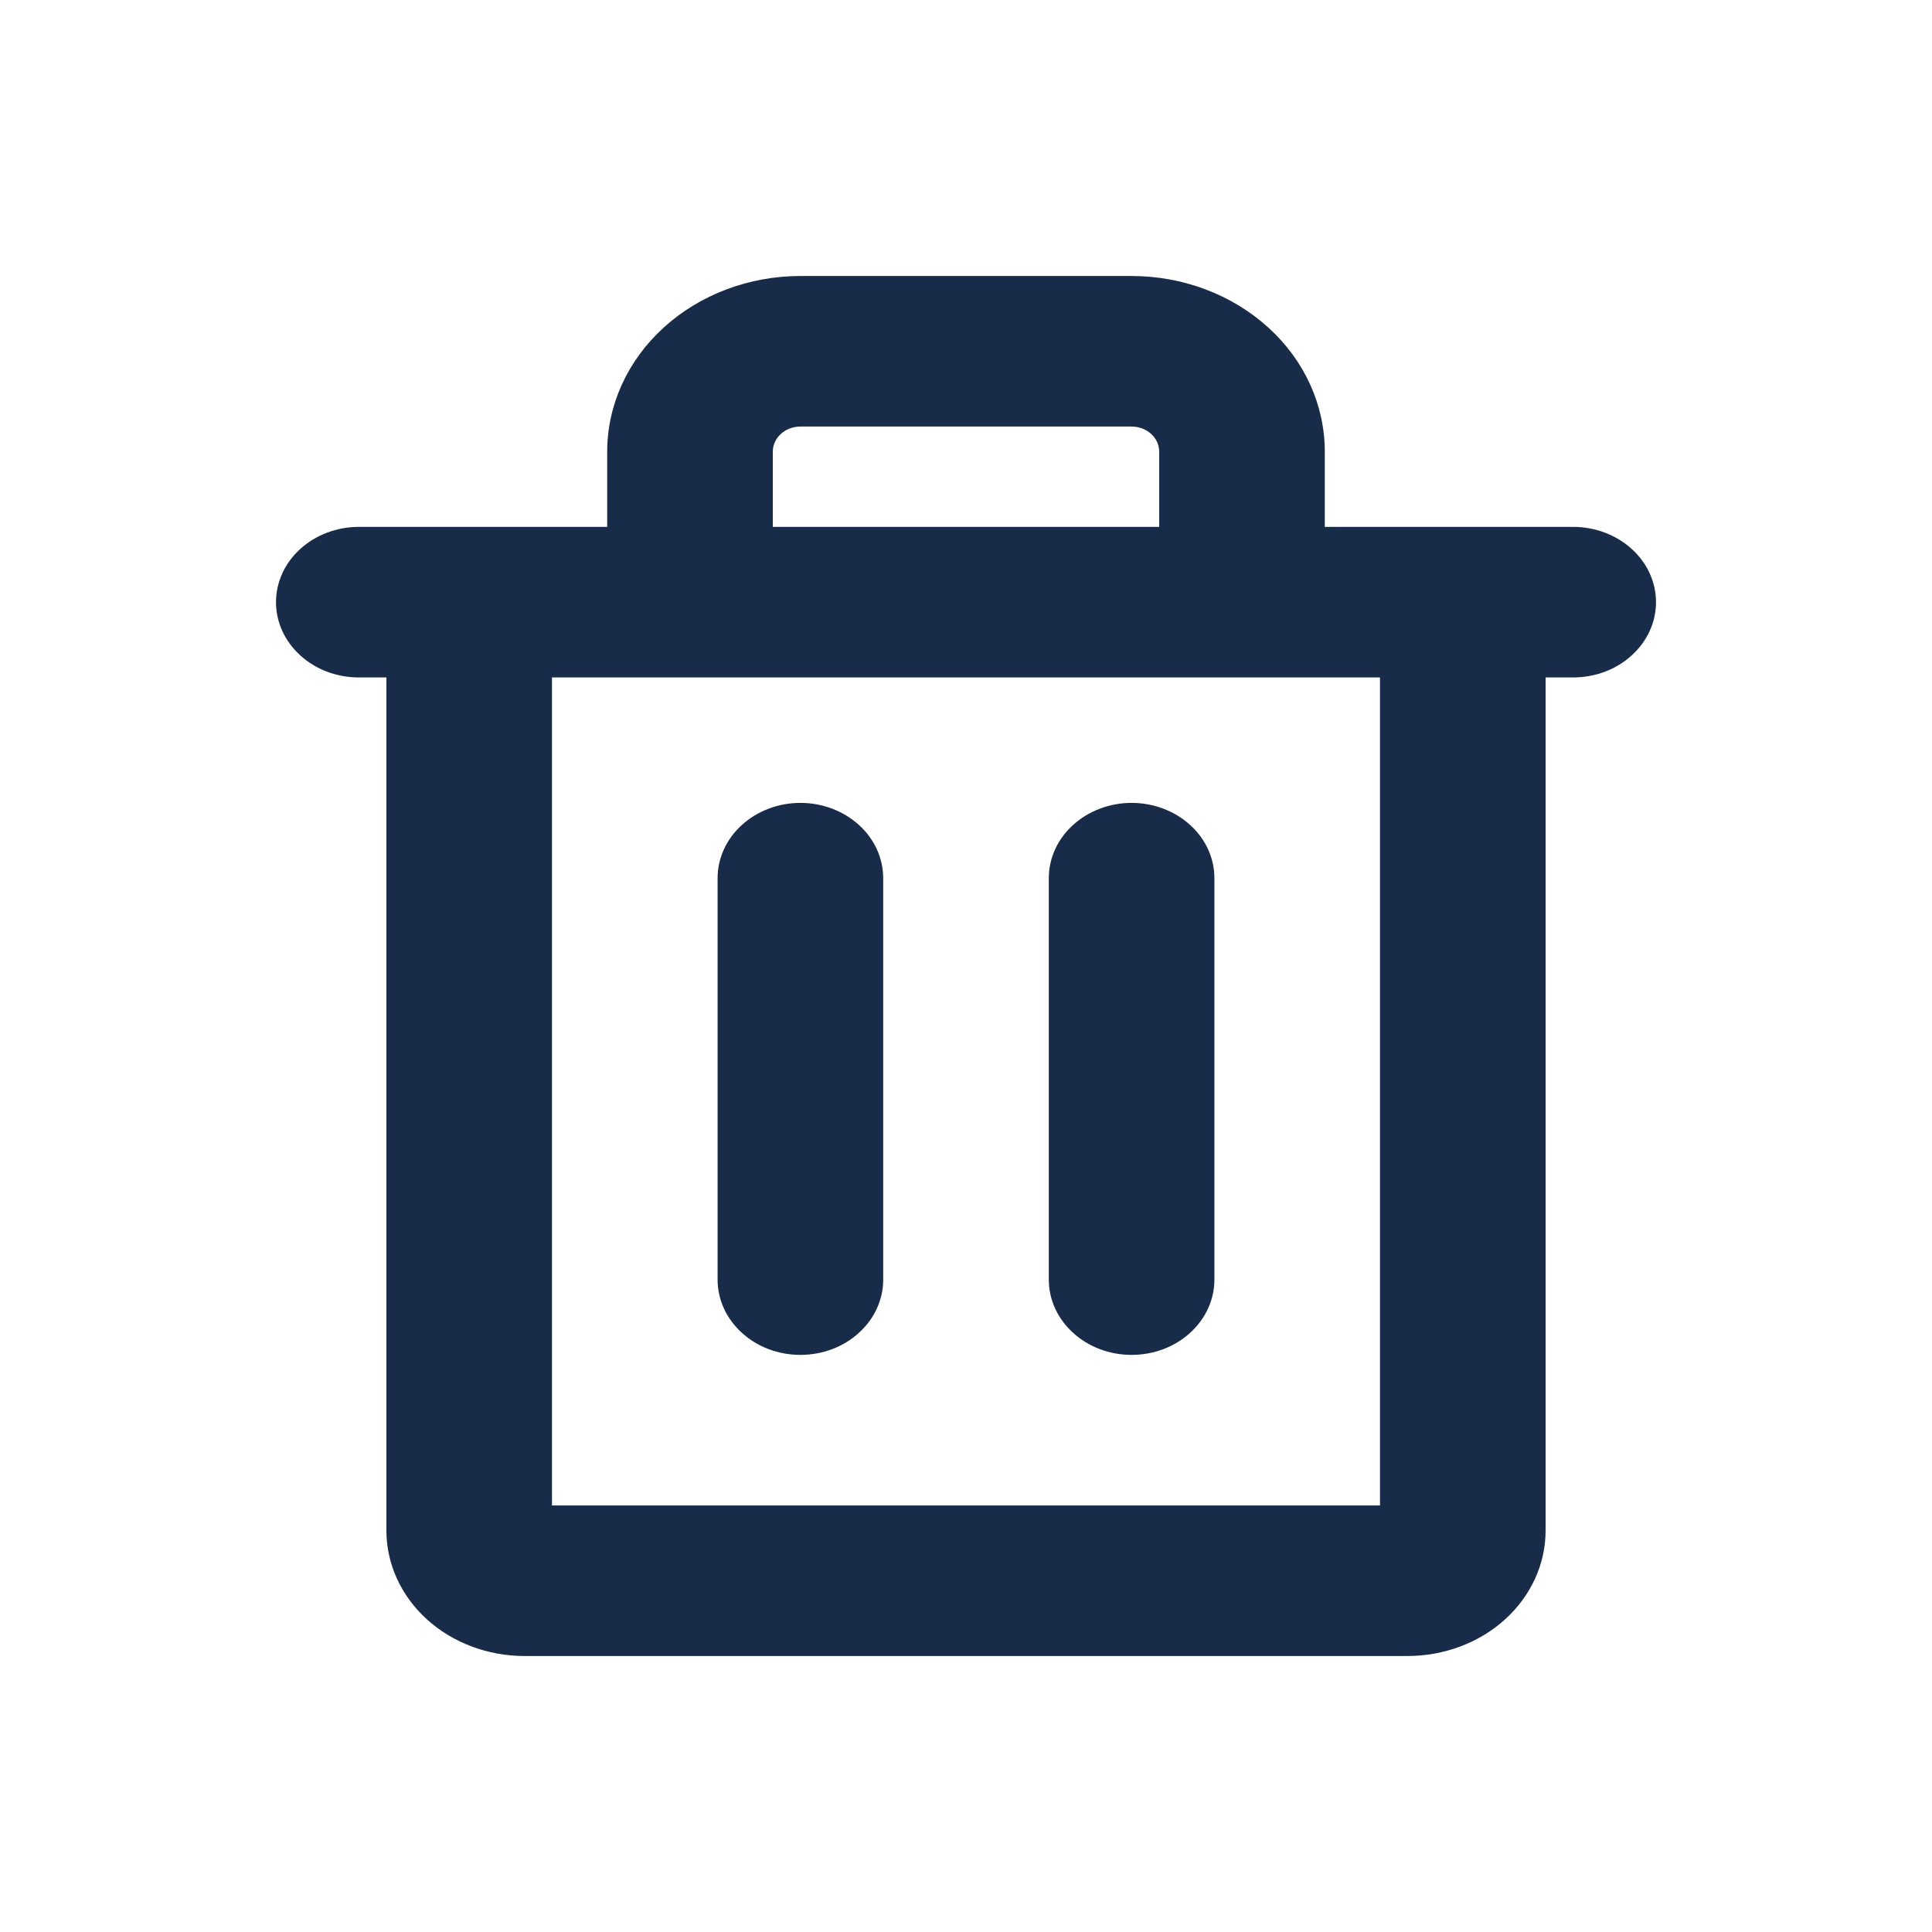 <svg xmlns="http://www.w3.org/2000/svg" width="14" height="14" viewBox="0 0 14 14" fill="none">
  <path d="M2.6 3.818H4.4V3.273C4.4 2.935 4.548 2.611 4.81 2.373C5.073 2.134 5.429 2 5.8 2H8.2C8.571 2 8.927 2.134 9.19 2.373C9.453 2.611 9.6 2.935 9.6 3.273V3.818H11.4C11.559 3.818 11.712 3.876 11.824 3.978C11.937 4.08 12 4.219 12 4.364C12 4.508 11.937 4.647 11.824 4.749C11.712 4.852 11.559 4.909 11.4 4.909H11.2V11.091C11.2 11.332 11.095 11.563 10.907 11.734C10.72 11.904 10.465 12 10.2 12H3.8C3.535 12 3.28 11.904 3.093 11.734C2.905 11.563 2.8 11.332 2.8 11.091V4.909H2.6C2.441 4.909 2.288 4.852 2.176 4.749C2.063 4.647 2 4.508 2 4.364C2 4.219 2.063 4.08 2.176 3.978C2.288 3.876 2.441 3.818 2.6 3.818ZM8.4 3.273C8.4 3.225 8.379 3.178 8.341 3.144C8.304 3.11 8.253 3.091 8.2 3.091H5.8C5.747 3.091 5.696 3.11 5.659 3.144C5.621 3.178 5.6 3.225 5.6 3.273V3.818H8.4V3.273ZM4 10.909H10V4.909H4V10.909ZM7.6 6.364V9.273C7.6 9.417 7.663 9.556 7.776 9.658C7.888 9.761 8.041 9.818 8.2 9.818C8.359 9.818 8.512 9.761 8.624 9.658C8.737 9.556 8.8 9.417 8.8 9.273V6.364C8.8 6.219 8.737 6.08 8.624 5.978C8.512 5.876 8.359 5.818 8.2 5.818C8.041 5.818 7.888 5.876 7.776 5.978C7.663 6.08 7.6 6.219 7.6 6.364ZM5.2 6.364V9.273C5.2 9.417 5.263 9.556 5.376 9.658C5.488 9.761 5.641 9.818 5.8 9.818C5.959 9.818 6.112 9.761 6.224 9.658C6.337 9.556 6.4 9.417 6.4 9.273V6.364C6.4 6.219 6.337 6.08 6.224 5.978C6.112 5.876 5.959 5.818 5.8 5.818C5.641 5.818 5.488 5.876 5.376 5.978C5.263 6.08 5.2 6.219 5.2 6.364Z" fill="#182B49"/>
</svg>